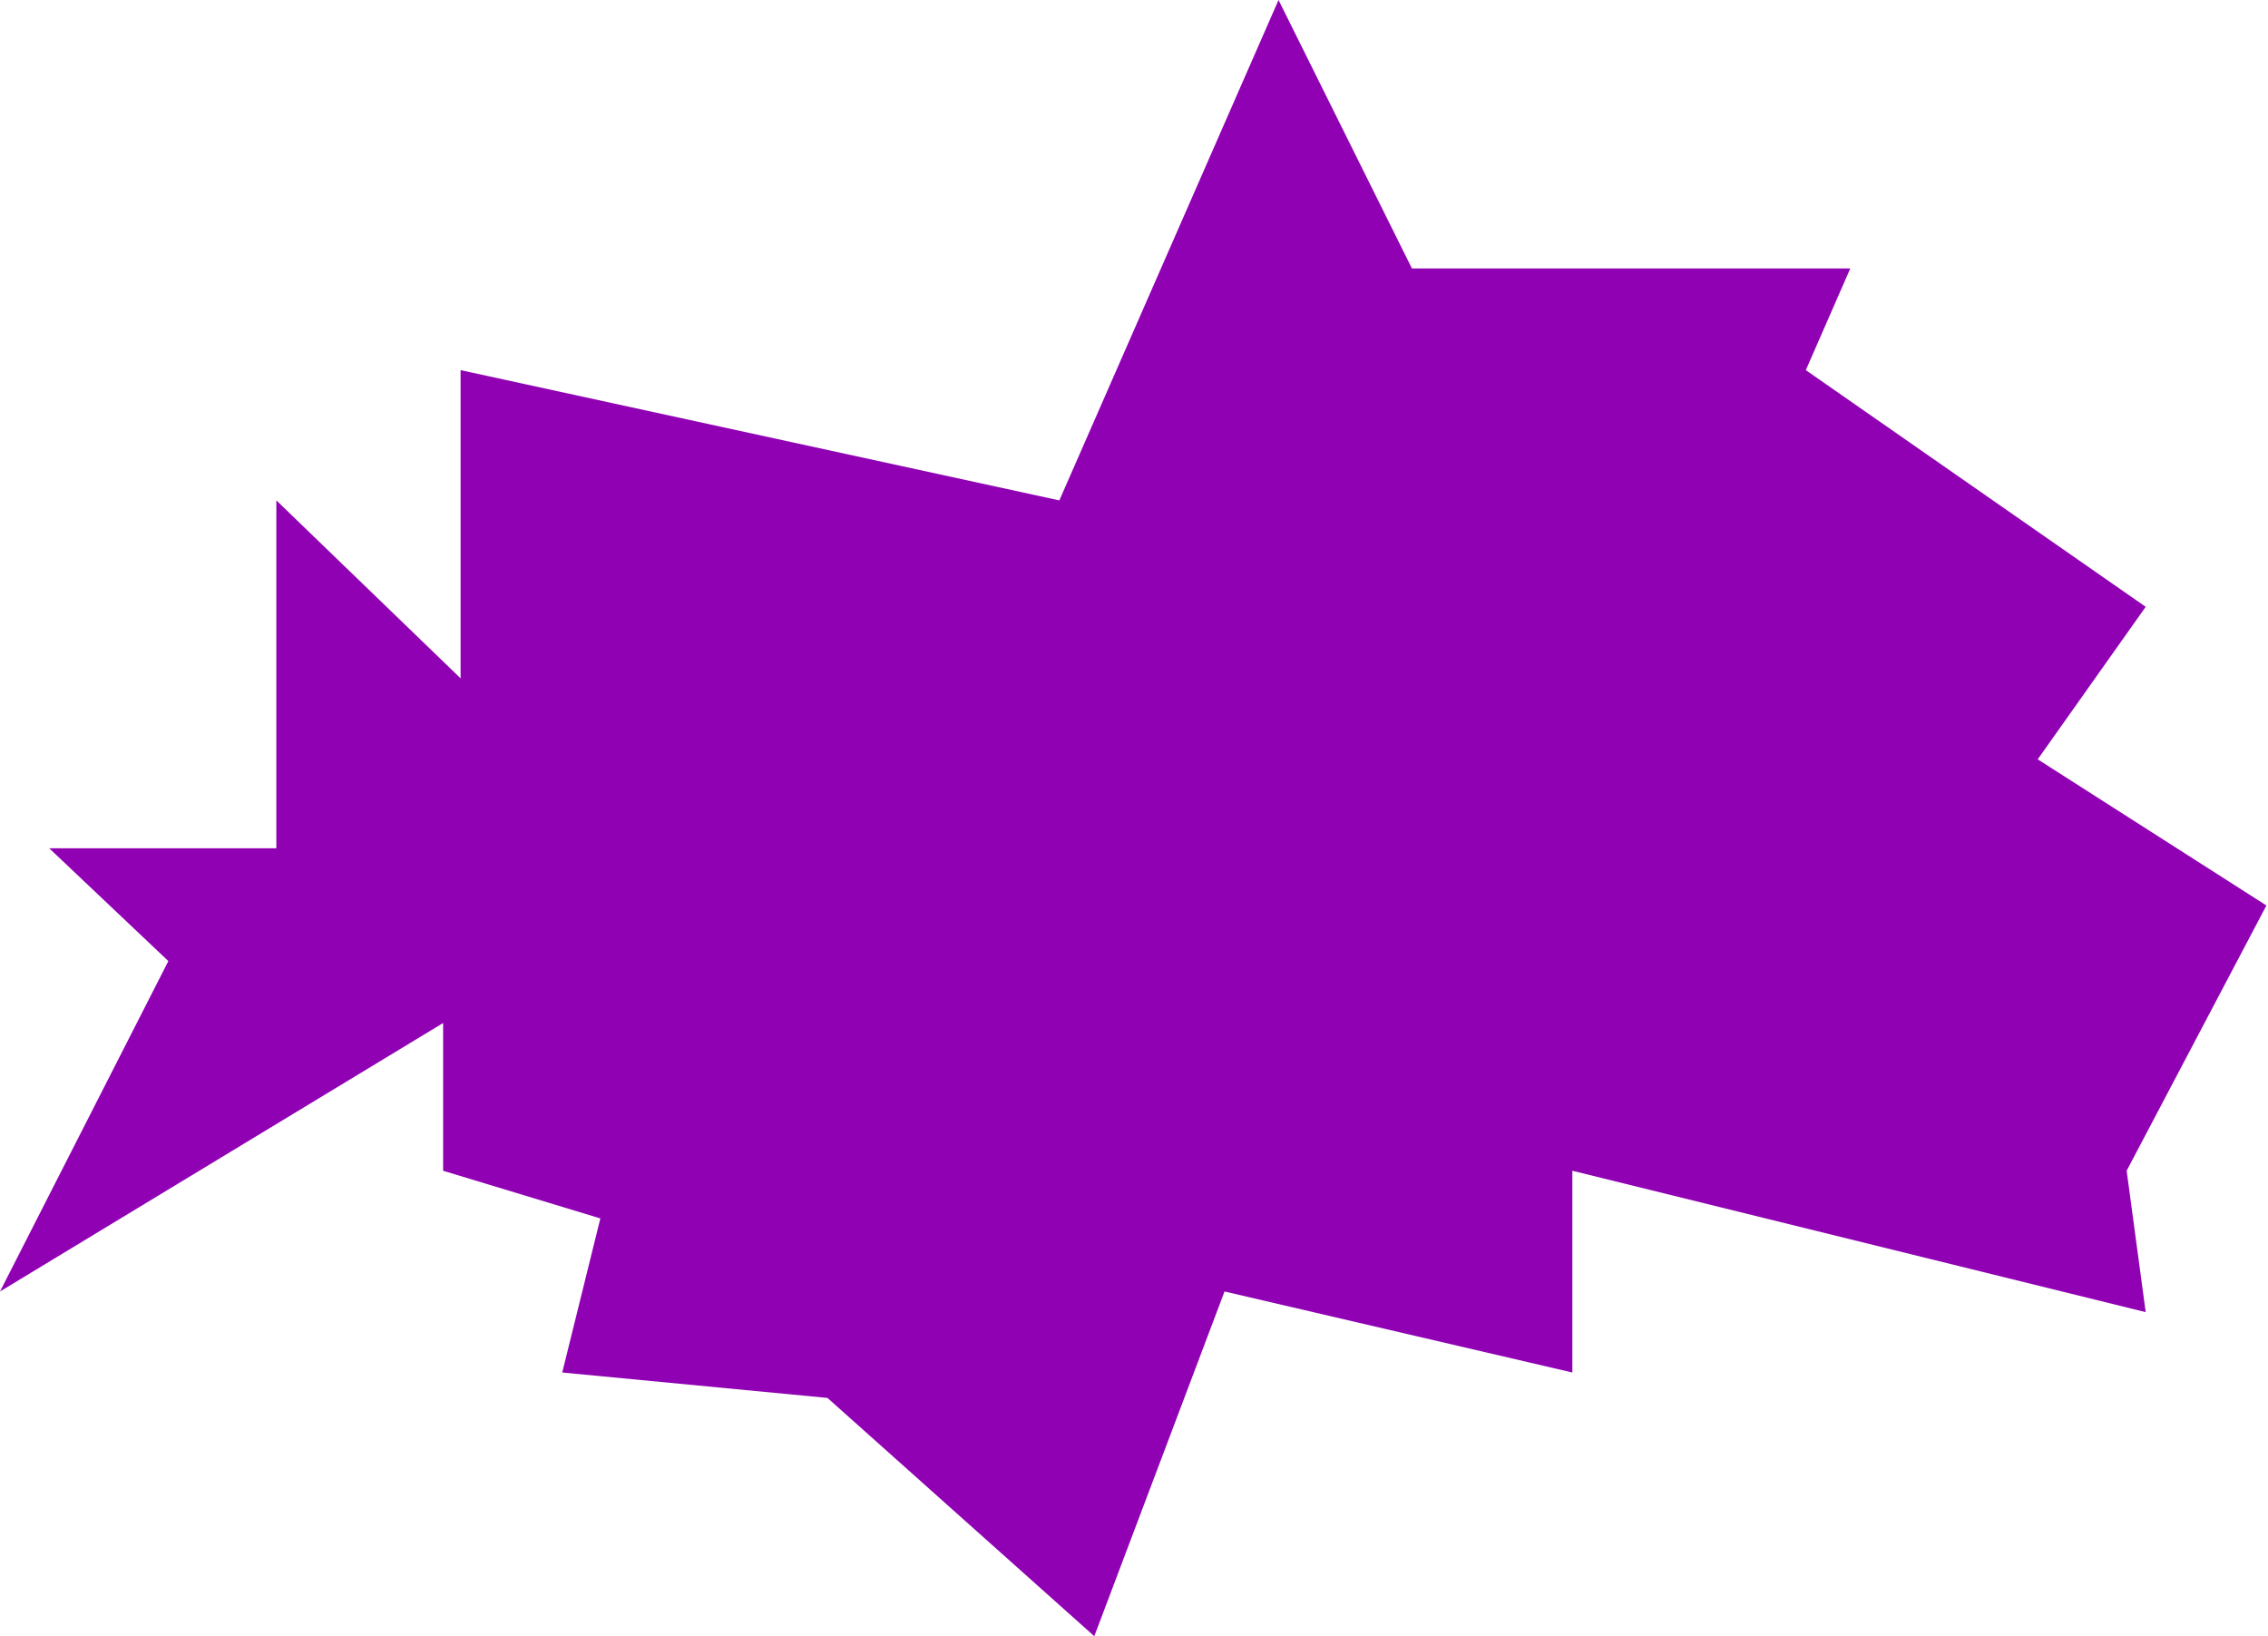 <svg width="714" height="515" viewBox="0 0 714 515" fill="none" xmlns="http://www.w3.org/2000/svg">
<path d="M53 302.5L0 406.5L139.5 322V368.5L189 383.5L177 432L260.5 440L344.5 515L385.5 406.5L495 432V368.5L675.5 413L669.5 368.5L713.5 285L641.5 239L675.5 191L568.5 116.5L582.5 84.5H444.5L402.5 0L333.5 157.5L145 116.5V213.5L87 157.5V267H15.5L53 302.5Z" fill="#9001B4"/>
</svg>
